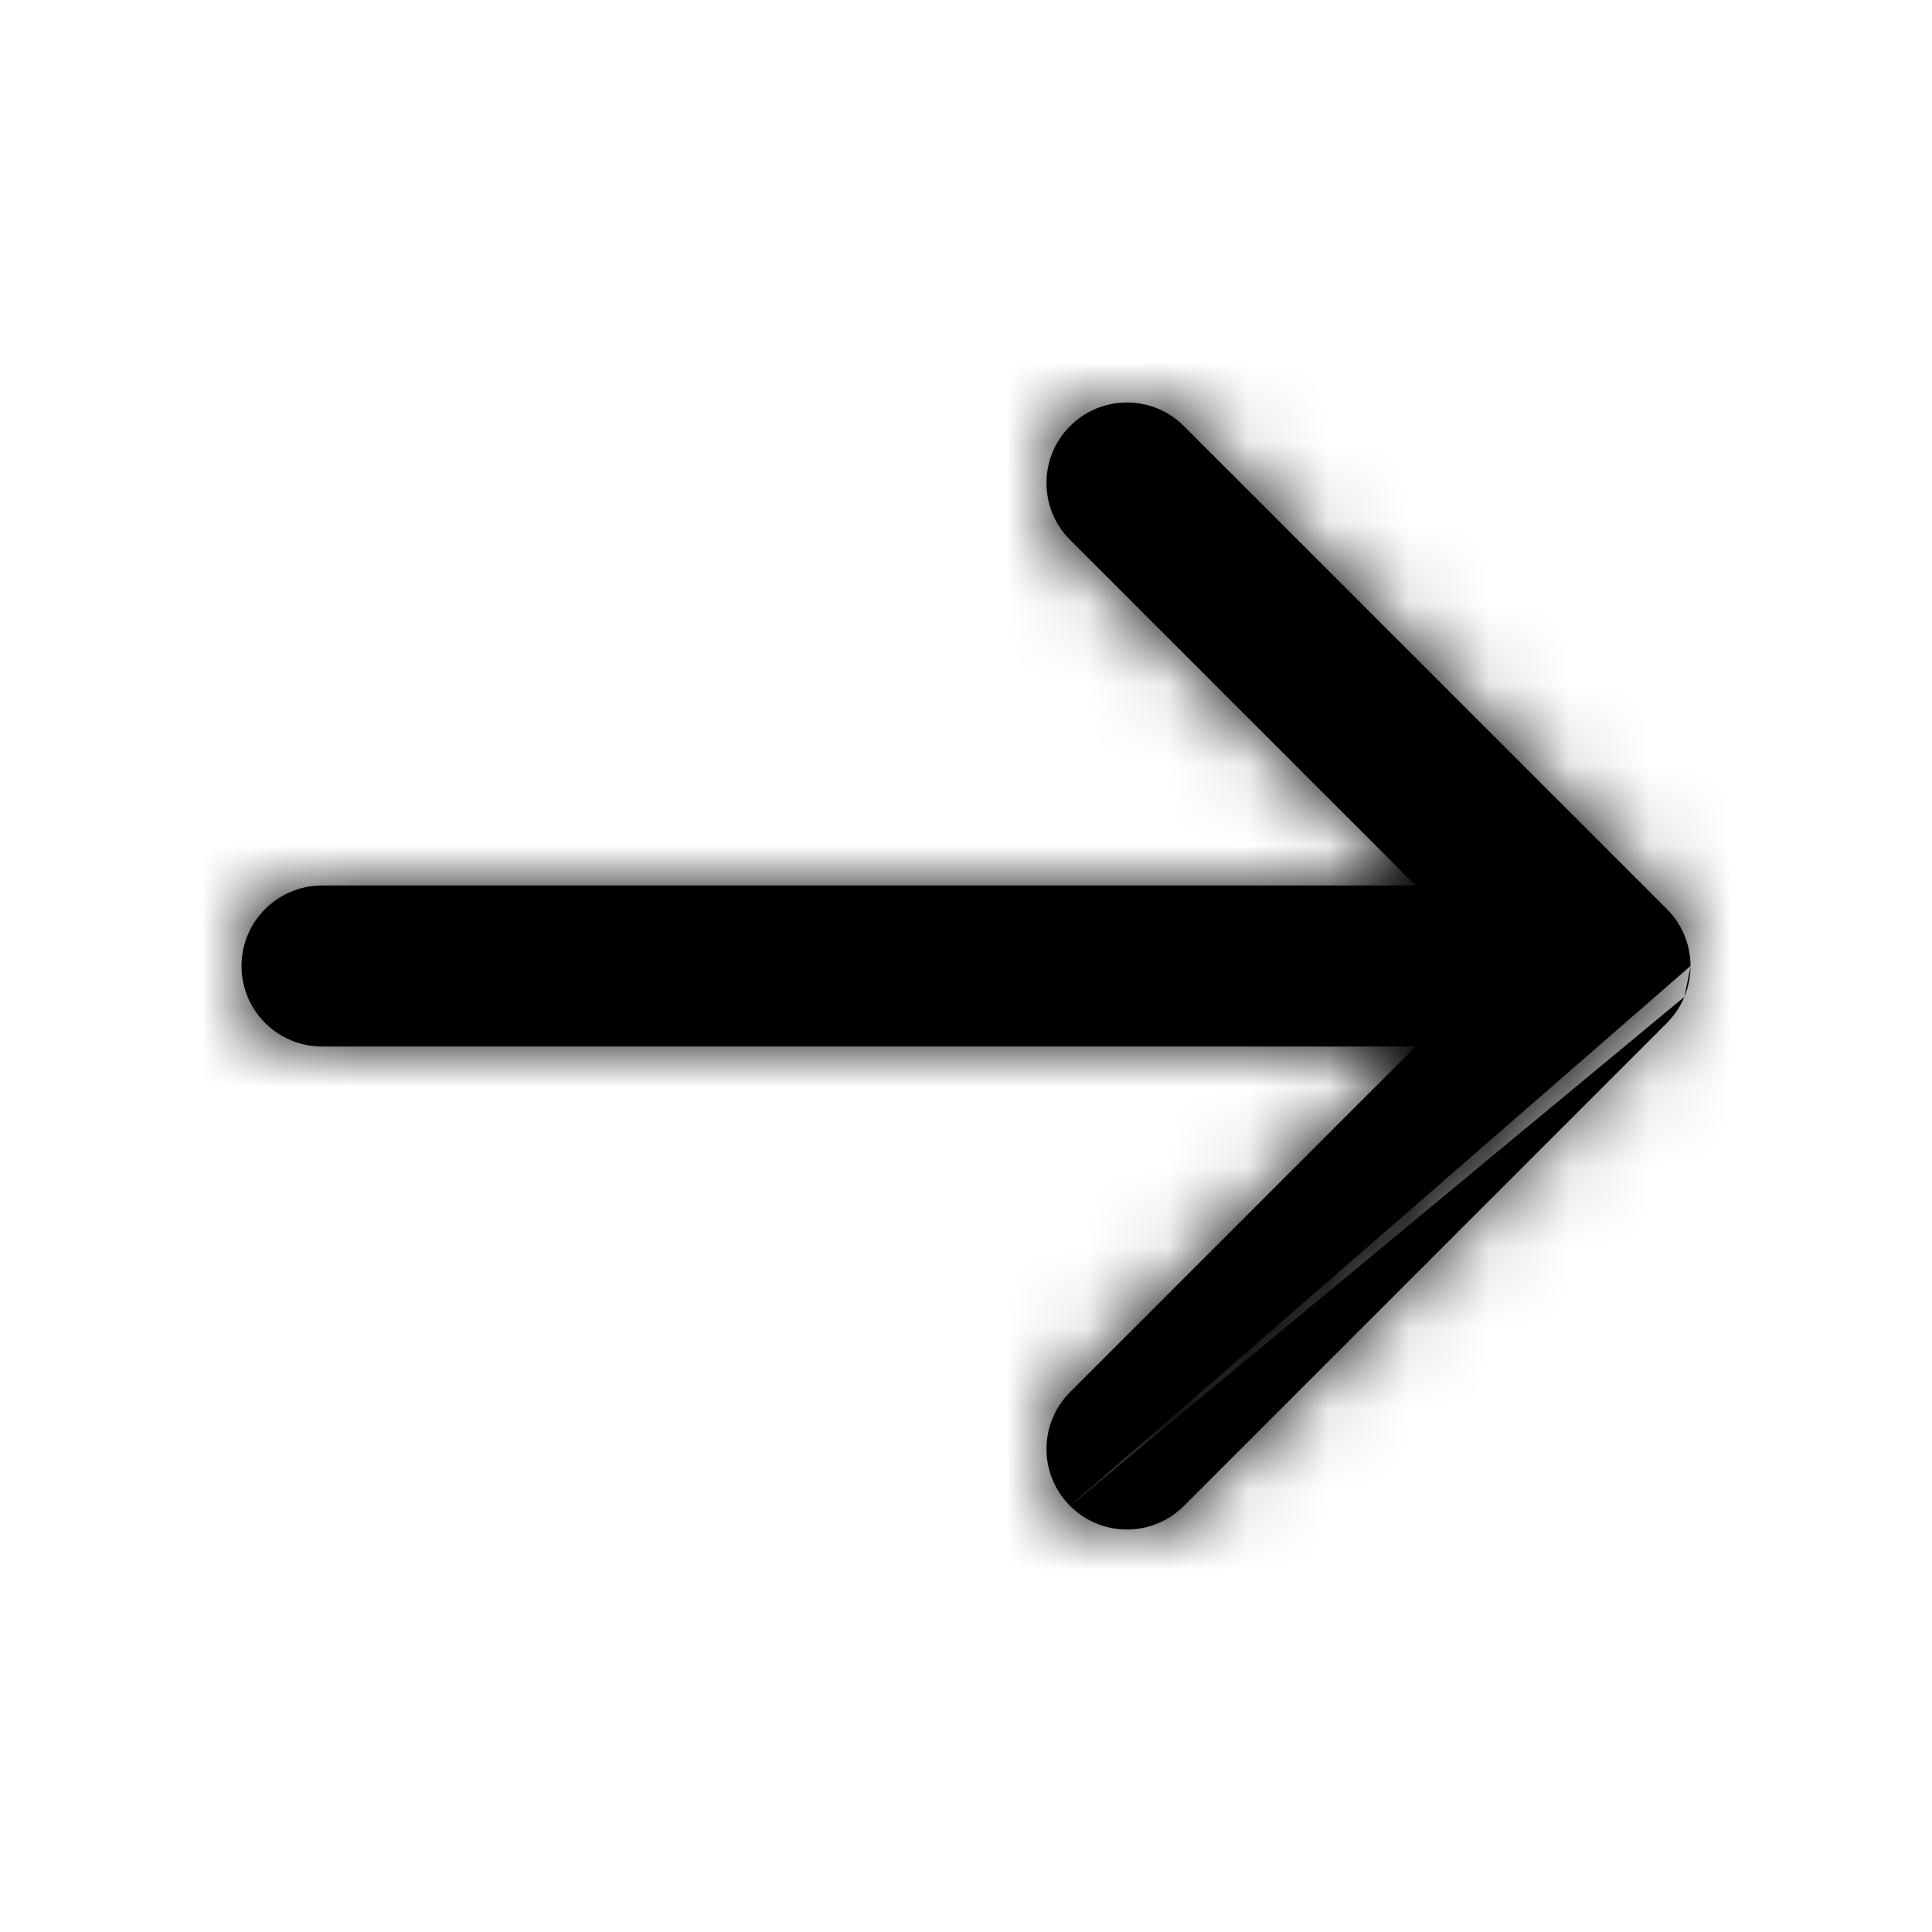 <svg width="24" height="24" viewBox="0 0 24 24" fill="none" xmlns="http://www.w3.org/2000/svg">
<path fill-rule="evenodd" clip-rule="evenodd" d="M13.293 18.707C12.902 18.317 12.902 17.683 13.293 17.293L17.586 13H4C3.448 13 3 12.552 3 12C3 11.448 3.448 11 4 11H17.586L13.293 6.707C12.902 6.317 12.902 5.683 13.293 5.293C13.683 4.902 14.317 4.902 14.707 5.293L20.707 11.293C20.89 11.476 20.987 11.712 20.999 11.952C21 11.968 21 11.984 21 12M20.924 12.383C20.875 12.501 20.803 12.611 20.707 12.707L14.707 18.707C14.317 19.098 13.683 19.098 13.293 18.707M20.924 12.383C20.972 12.268 20.999 12.142 21 12.009L20.924 12.383Z" fill="black"/>
<mask id="mask0_59_348" style="mask-type:alpha" maskUnits="userSpaceOnUse" x="3" y="5" width="18" height="14">
<path fill-rule="evenodd" clip-rule="evenodd" d="M13.293 18.707C12.902 18.317 12.902 17.683 13.293 17.293L17.586 13H4C3.448 13 3 12.552 3 12C3 11.448 3.448 11 4 11H17.586L13.293 6.707C12.902 6.317 12.902 5.683 13.293 5.293C13.683 4.902 14.317 4.902 14.707 5.293L20.707 11.293C20.89 11.476 20.987 11.712 20.999 11.952C21 11.968 21 11.984 21 12M20.924 12.383C20.875 12.501 20.803 12.611 20.707 12.707L14.707 18.707C14.317 19.098 13.683 19.098 13.293 18.707M20.924 12.383C20.972 12.268 20.999 12.142 21 12.009L20.924 12.383Z" fill="white"/>
</mask>
<g mask="url(#mask0_59_348)">
<rect width="24" height="24" fill="black"/>
</g>
</svg>
